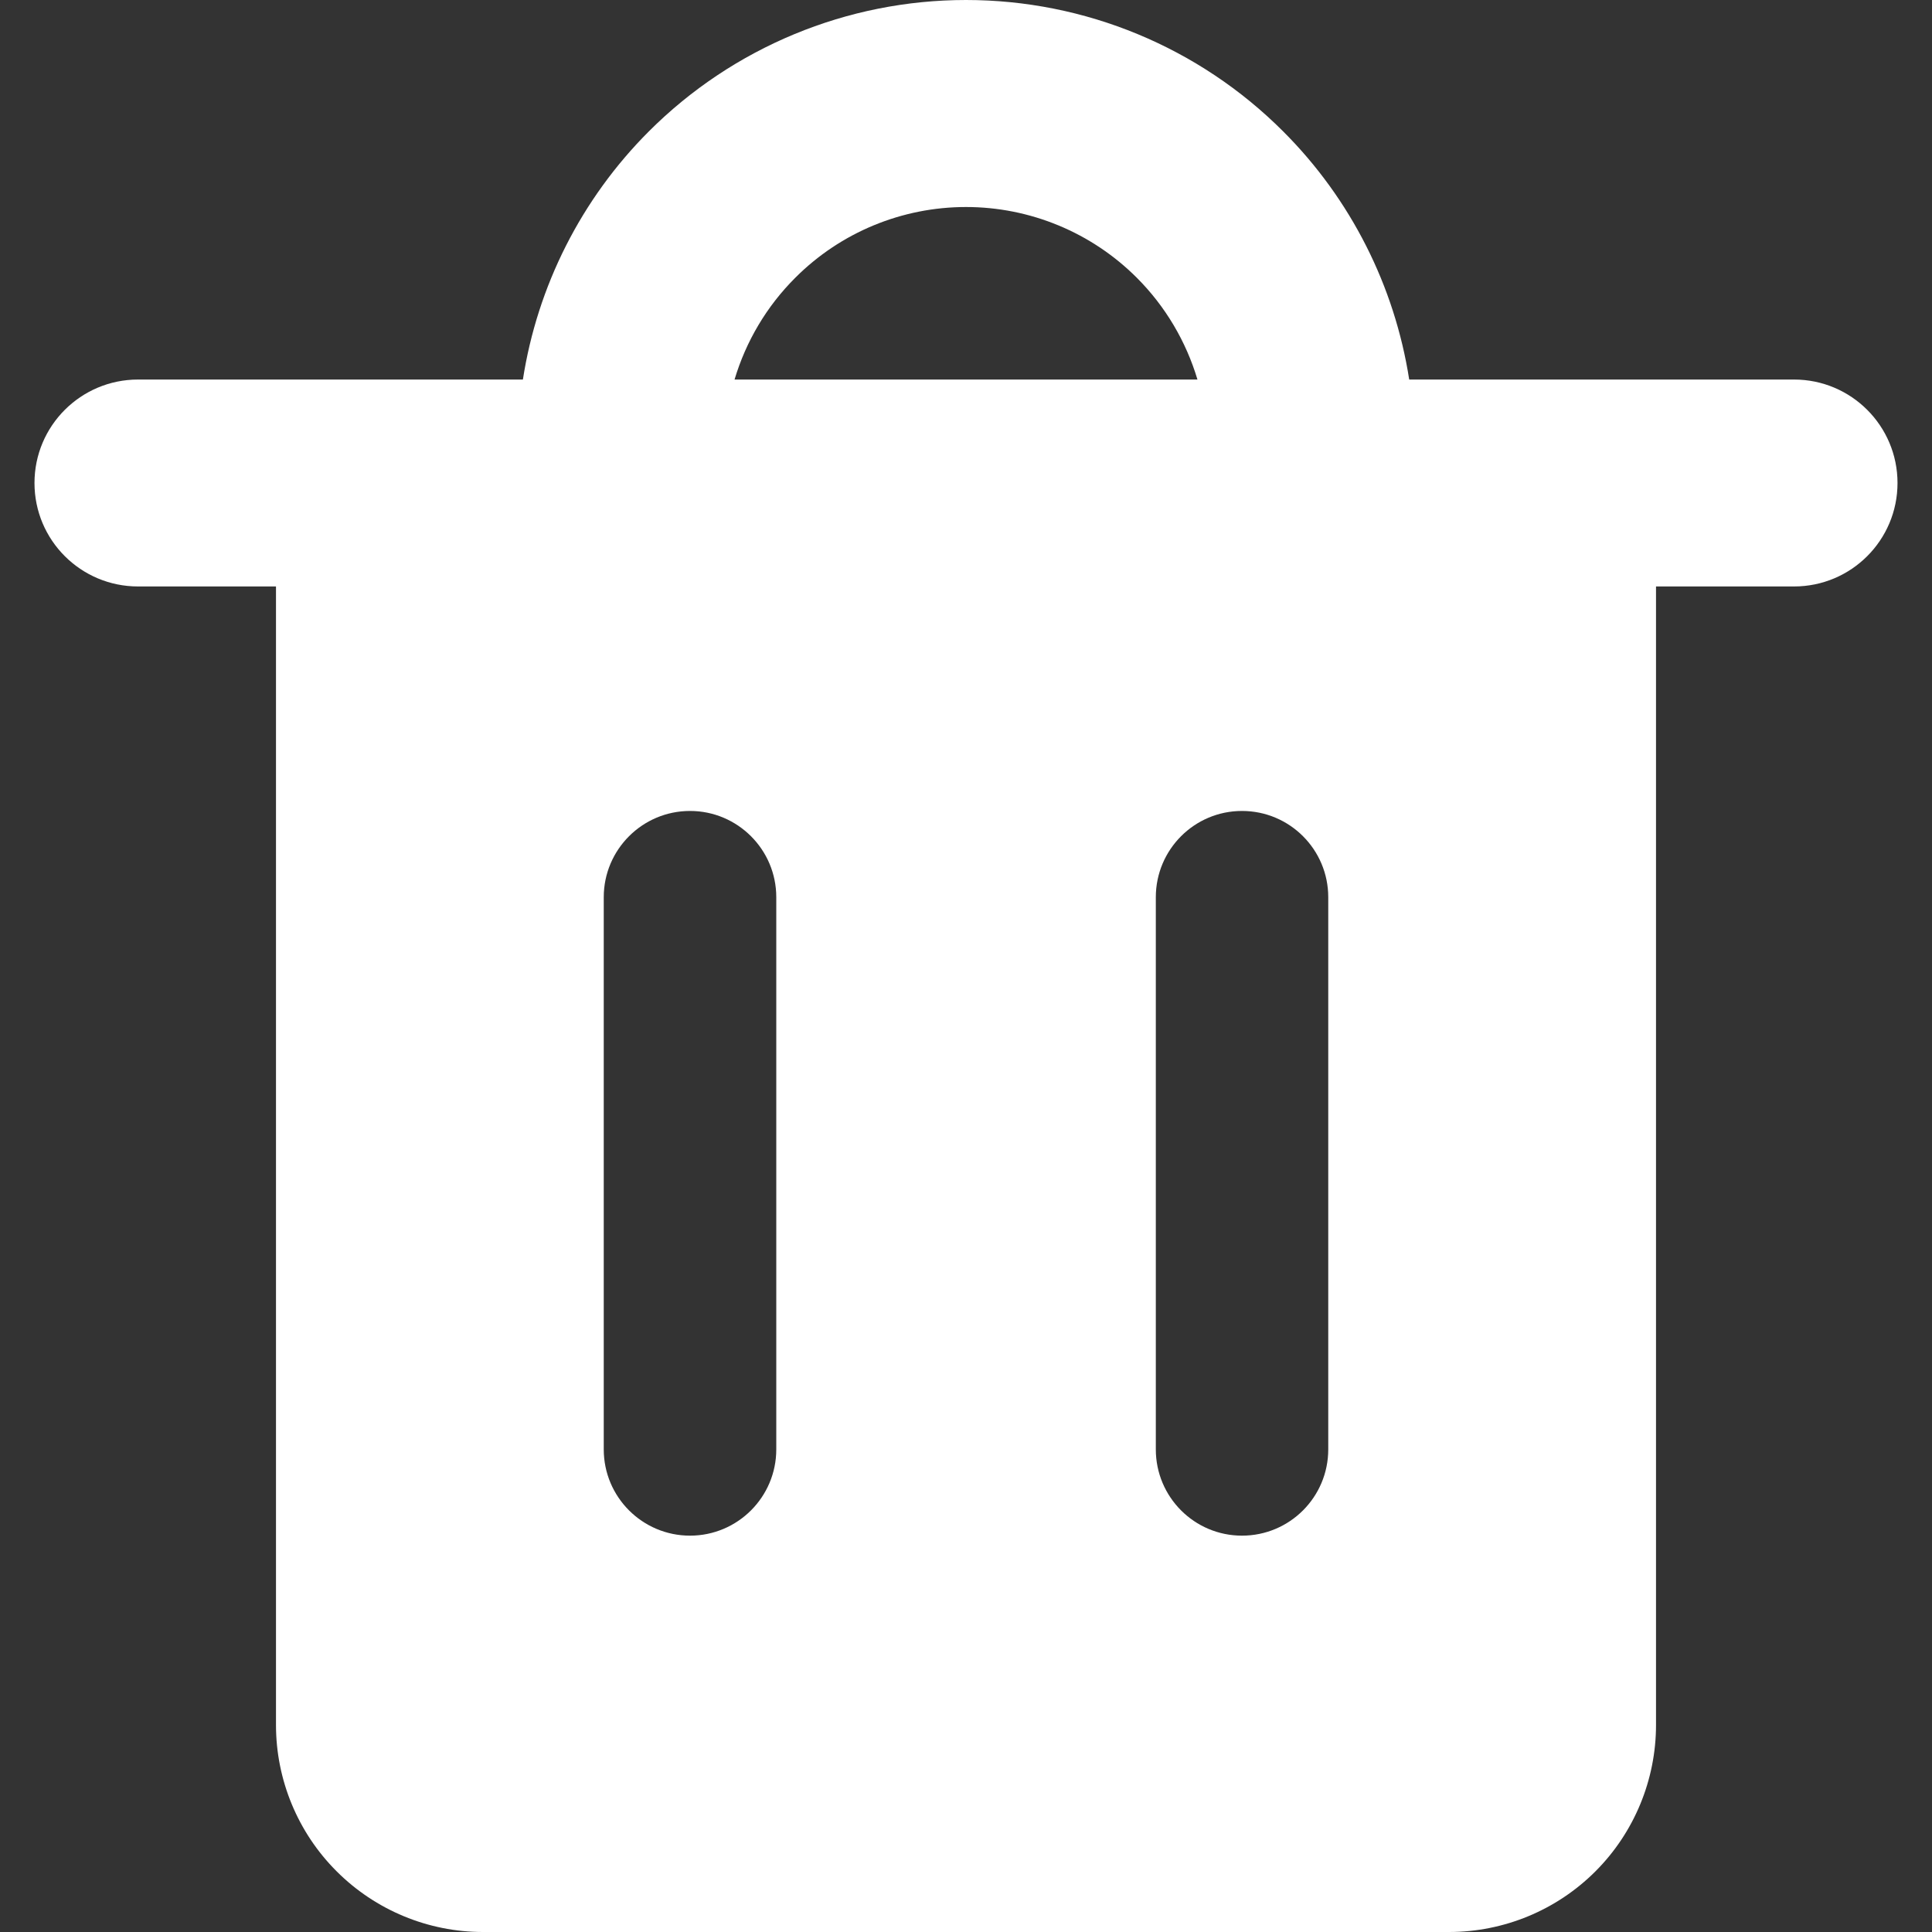 <svg width="20" height="20" viewBox="0 0 20 20" fill="none" xmlns="http://www.w3.org/2000/svg">
<rect x="0" y="0" width="20" height="20" fill="#333333" stroke="none"/>
<g clip-path="url(#clip0_141_3823)">
<path fill-rule="evenodd" clip-rule="evenodd" d="M8.233 2.875C8.701 2.406 9.337 2.143 10 2.143C10.663 2.143 11.299 2.406 11.768 2.875C12.064 3.171 12.278 3.534 12.396 3.929H7.604C7.722 3.534 7.936 3.171 8.233 2.875ZM5.413 3.929C5.563 2.962 6.017 2.06 6.717 1.36C7.588 0.489 8.769 0 10 0C11.232 0 12.413 0.489 13.283 1.36C13.984 2.06 14.437 2.962 14.588 3.929H18.572C19.163 3.929 19.643 4.408 19.643 5C19.643 5.592 19.163 6.071 18.572 6.071H17.143V17.857C17.143 18.425 16.917 18.971 16.516 19.372C16.114 19.774 15.569 20 15 20H5C4.432 20 3.887 19.774 3.485 19.372C3.083 18.971 2.857 18.425 2.857 17.857V6.071H1.429C0.837 6.071 0.357 5.592 0.357 5C0.357 4.408 0.837 3.929 1.429 3.929H5.413ZM7.143 8.395C7.636 8.395 8.036 8.795 8.036 9.288V15.004C8.036 15.497 7.636 15.897 7.143 15.897C6.65 15.897 6.25 15.497 6.25 15.004V9.288C6.25 8.795 6.65 8.395 7.143 8.395ZM13.75 9.288C13.75 8.795 13.351 8.395 12.857 8.395C12.364 8.395 11.965 8.795 11.965 9.288V15.004C11.965 15.497 12.364 15.897 12.857 15.897C13.351 15.897 13.75 15.497 13.75 15.004V9.288Z" fill="white"/>
</g>
<defs>
<clipPath id="clip0_141_3823">
<rect width="20" height="20" fill="white"/>
</clipPath>
</defs>
</svg>
